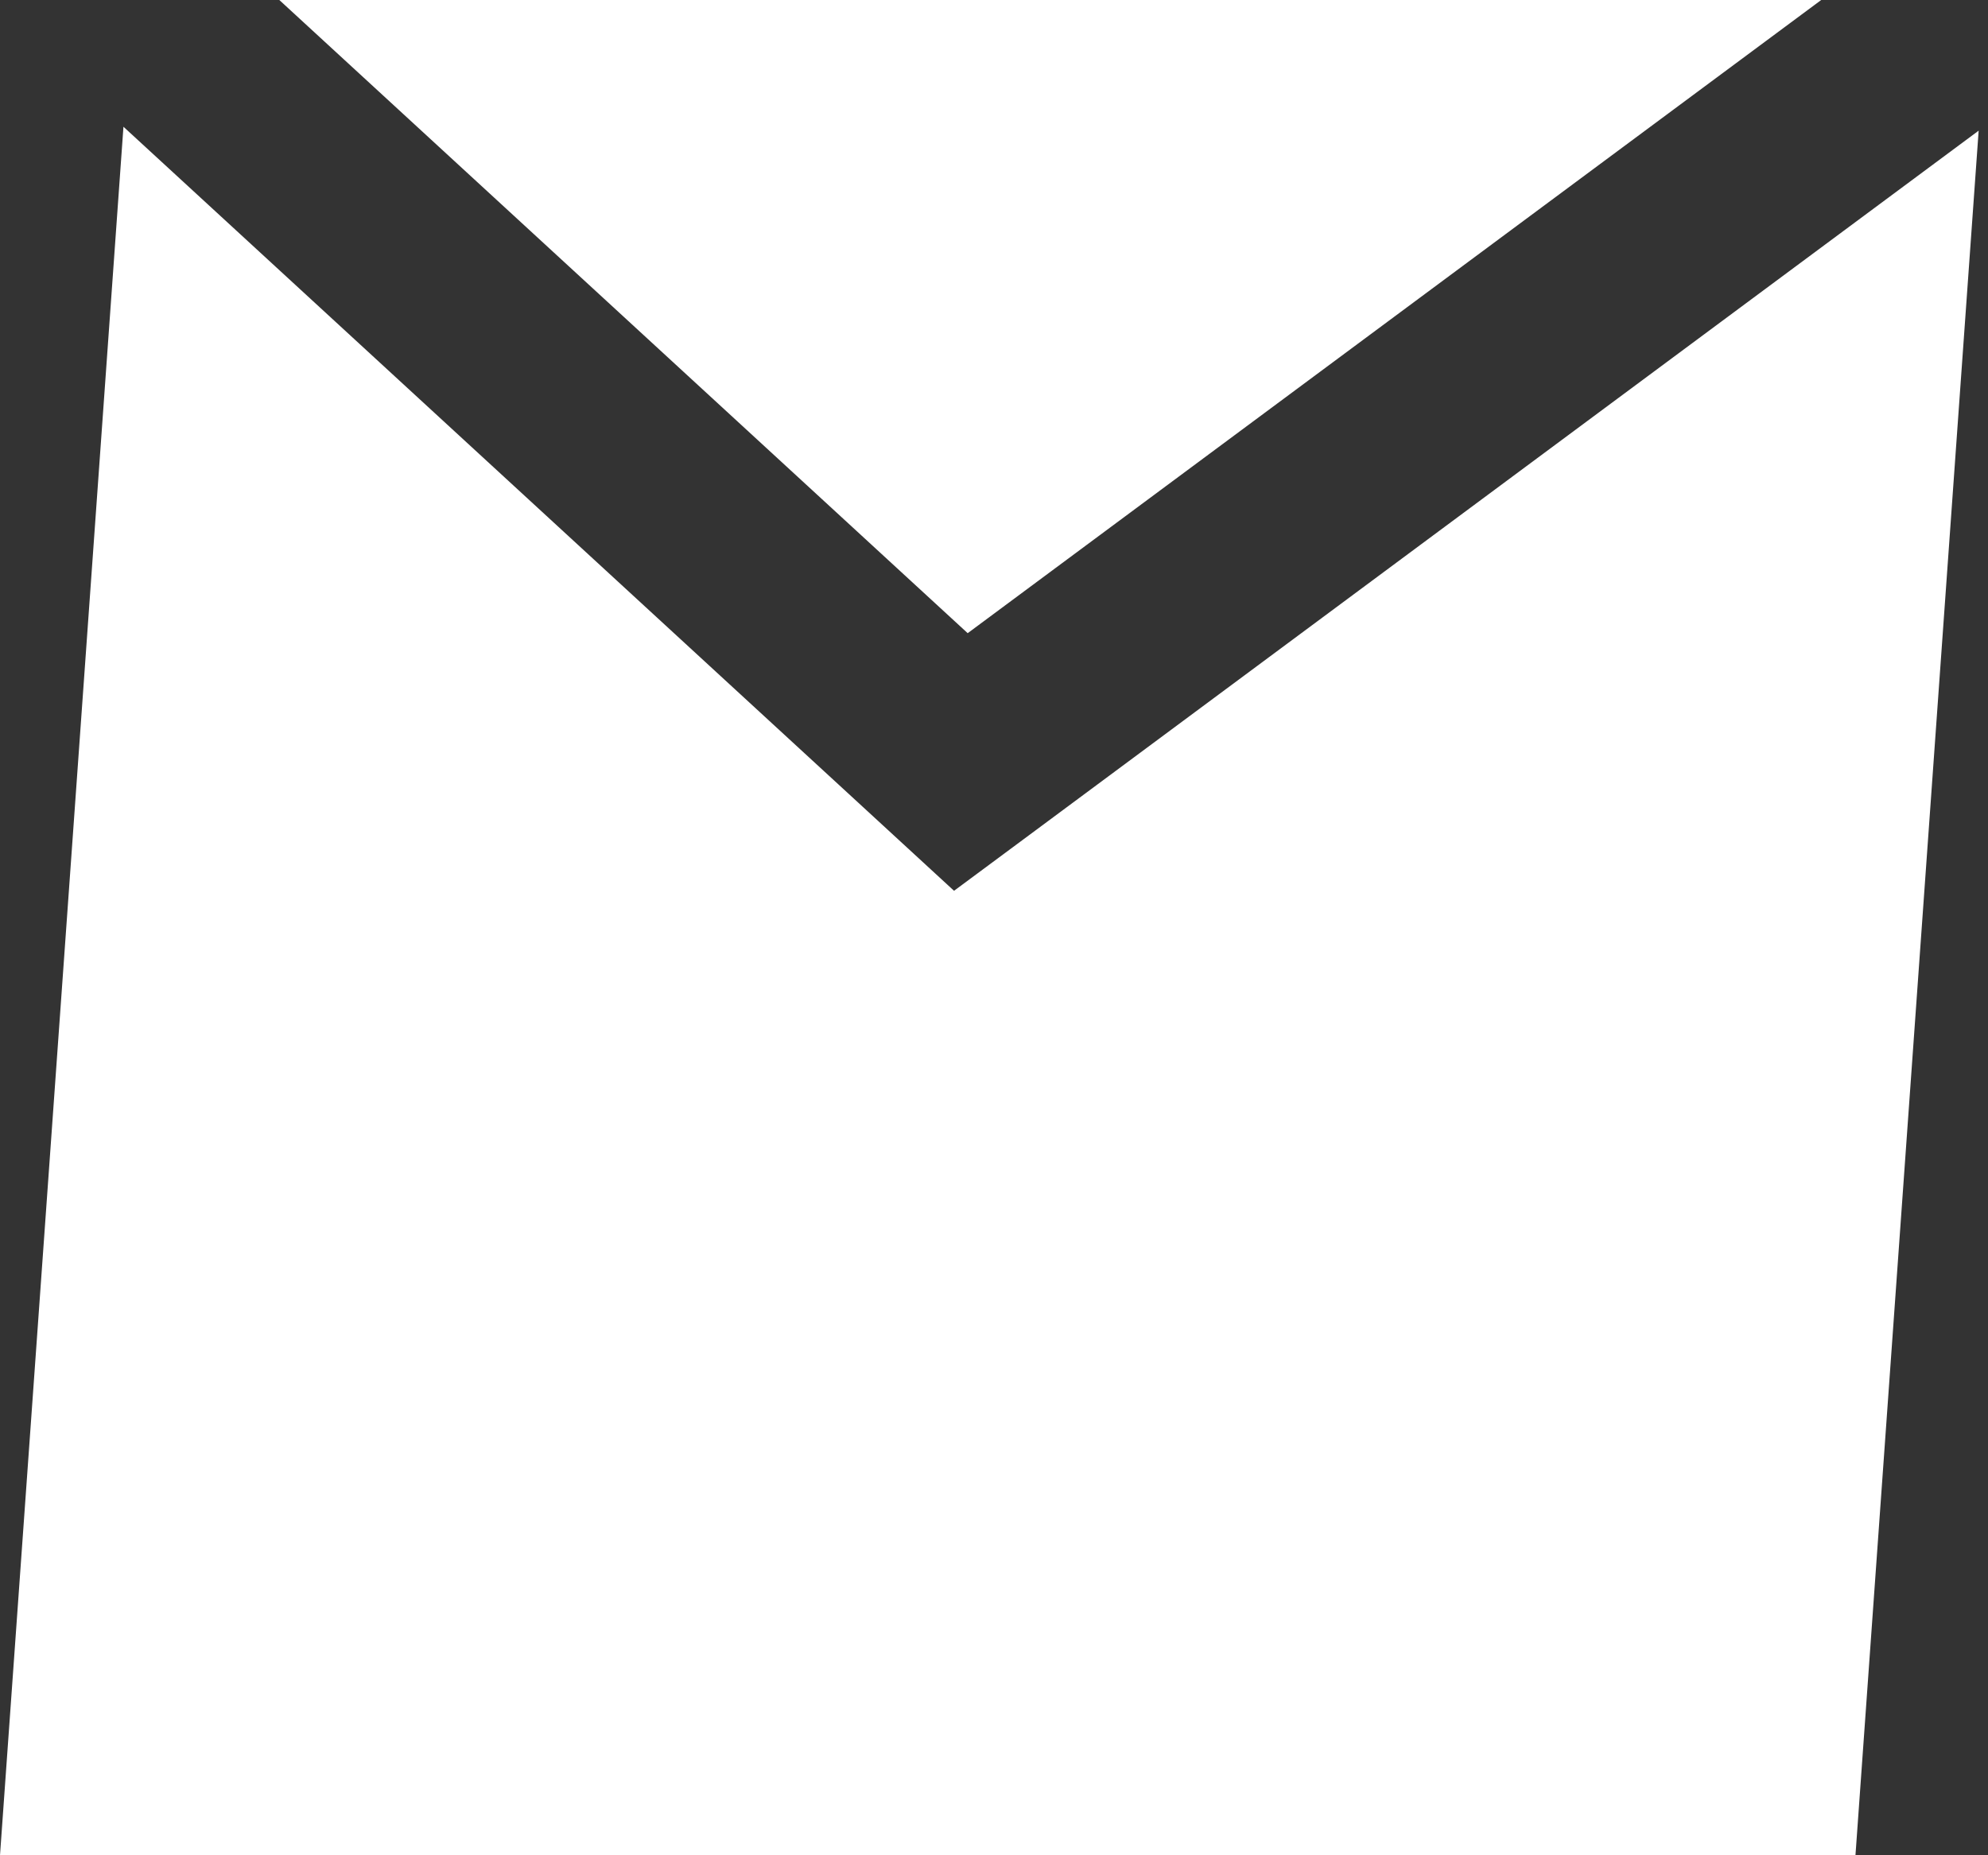 <svg width="30" height="28" viewBox="0 0 30 28" fill="none" xmlns="http://www.w3.org/2000/svg">
<rect x="0" y="0" width="30" height="28" fill="#333333" stroke="none"/>
<path fill-rule="evenodd" clip-rule="evenodd" d="M29.859 1.972L15.394 12.705L14.397 13.444L13.484 12.604L1.863 1.913L0 28H28L29.859 1.972ZM4.215 0L14.603 9.556L27.483 0H4.215Z" fill="white"/>
</svg>
